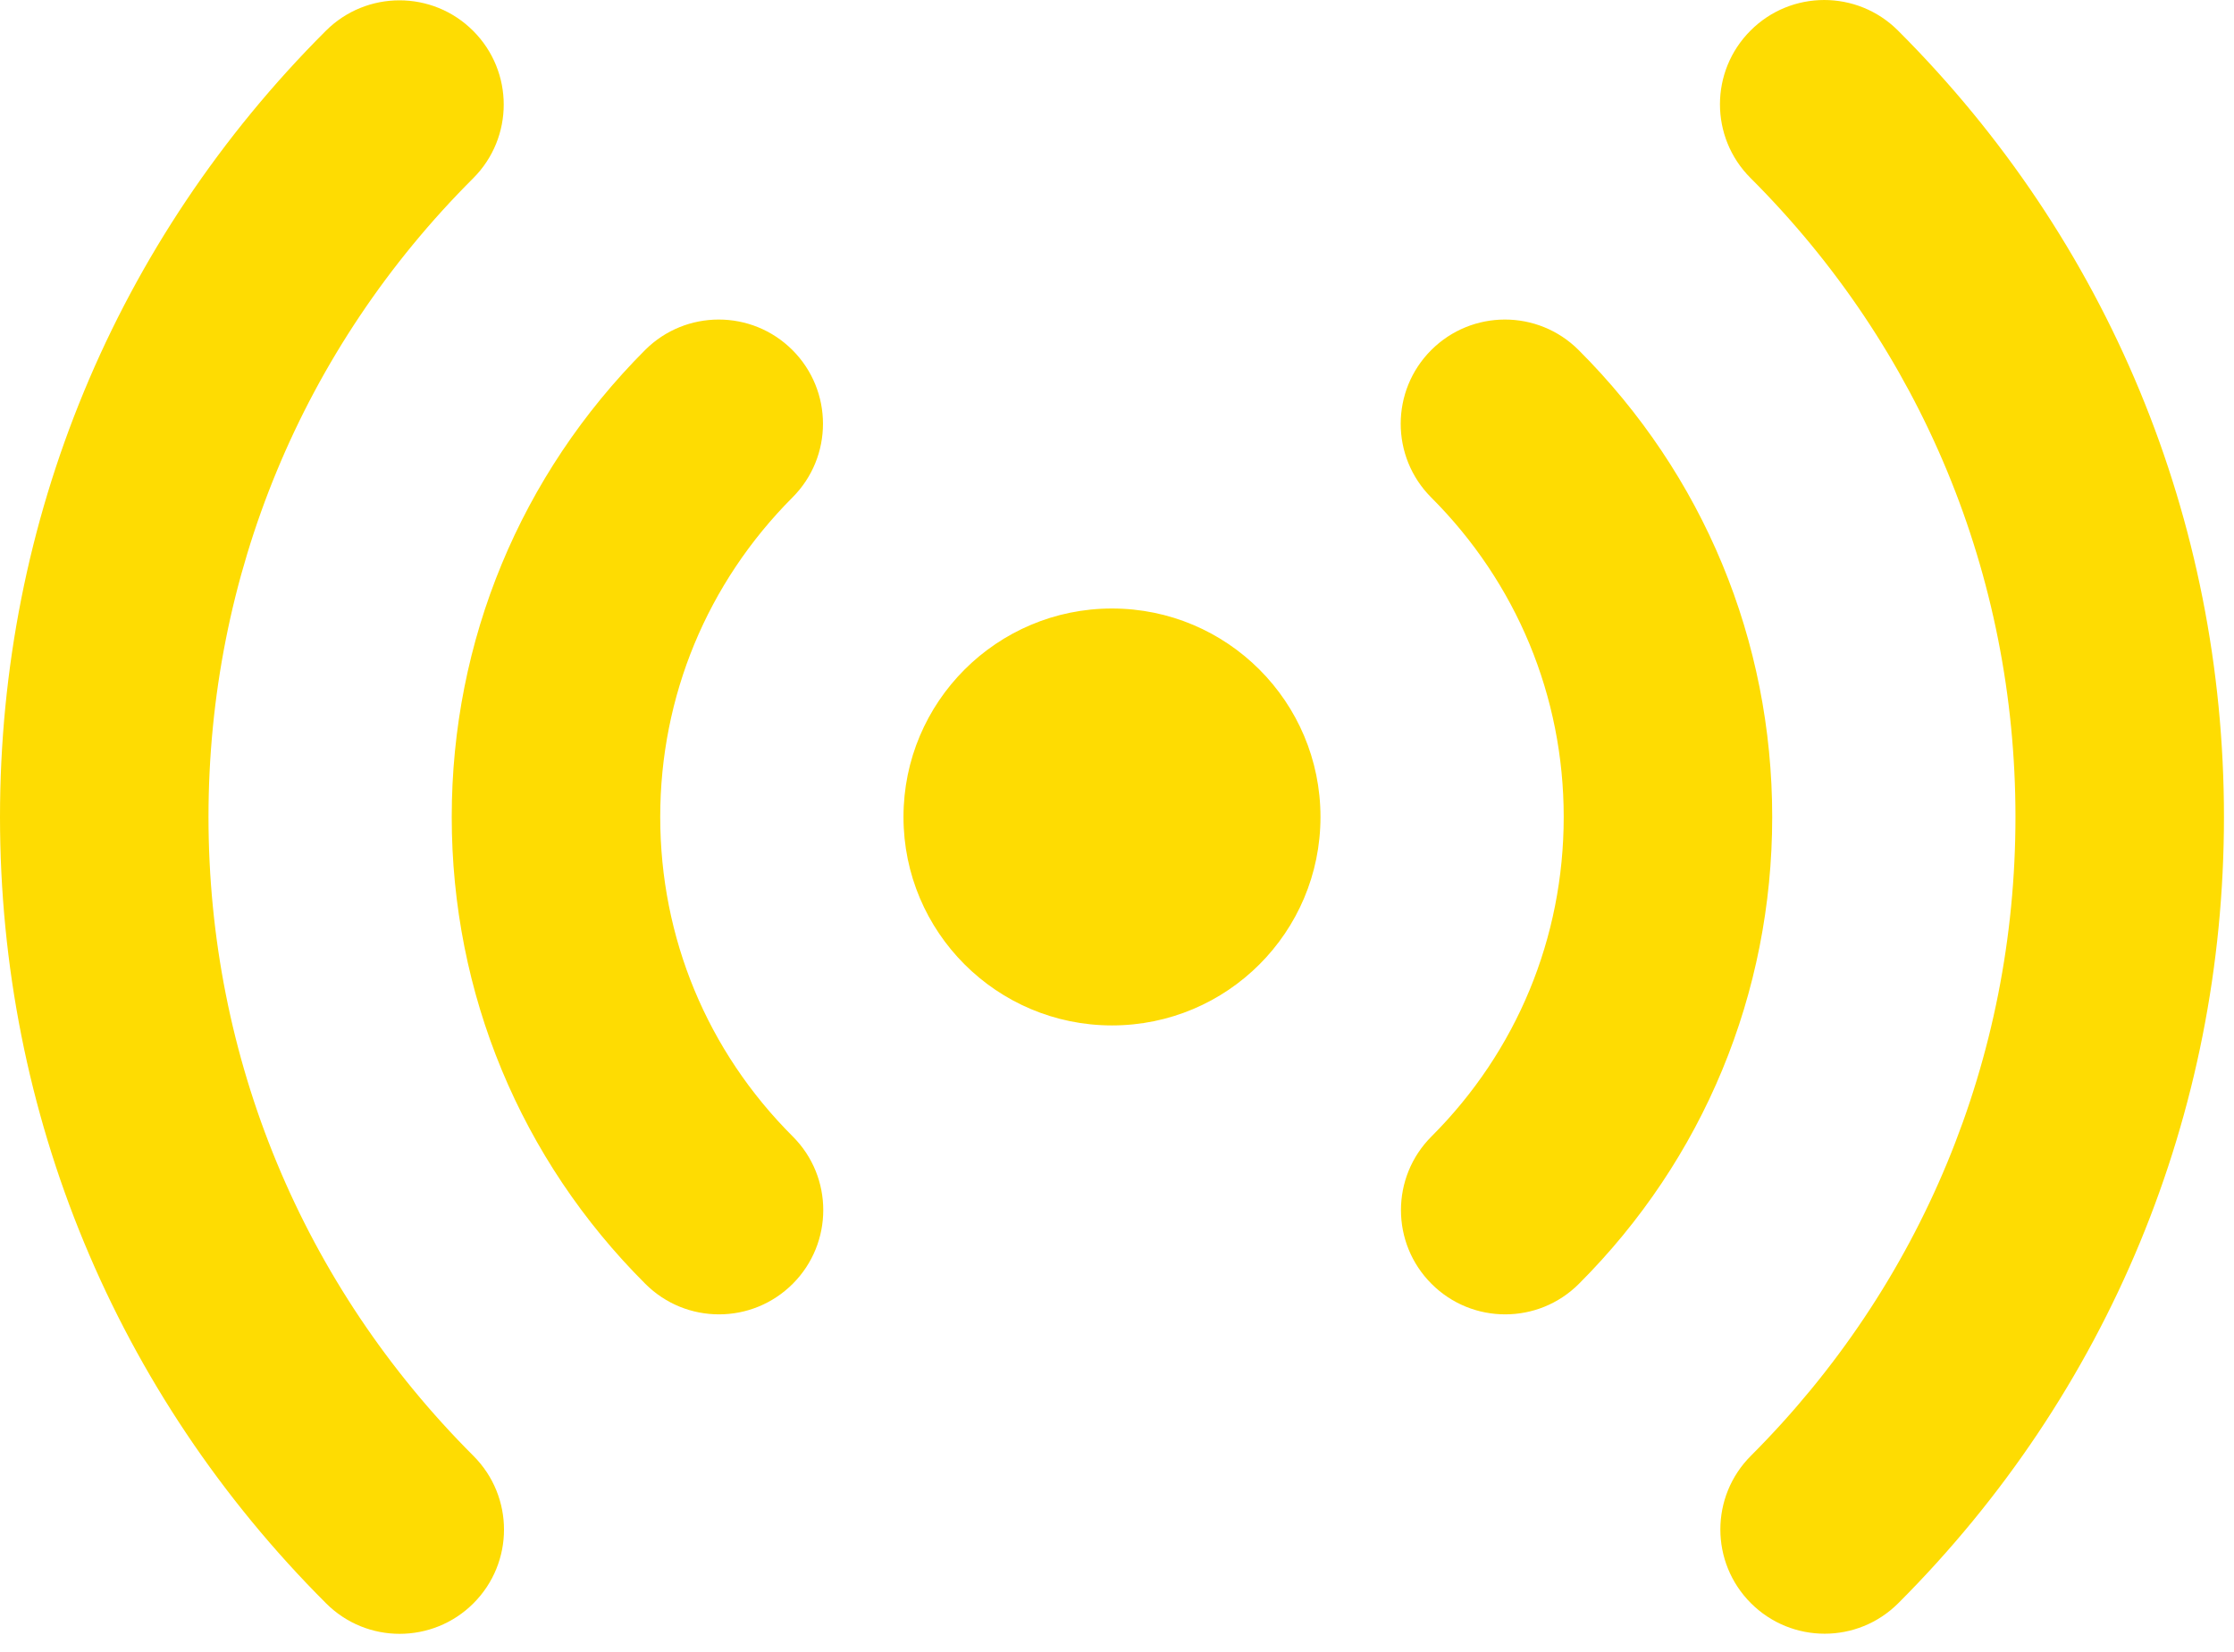 <svg
  width="73"
  height="54"
  viewBox="0 0 73 54"
  fill="none"
  xmlns="http://www.w3.org/2000/svg"
>
  <path
    d="M15.471 47.582C16.802 48.913 16.802 51.069 15.471 52.399C14.806 53.065 13.932 53.397 13.058 53.397C12.189 53.397 11.319 53.065 10.654 52.399C3.783 45.533 0 36.405 0 26.7C0 16.995 3.779 7.867 10.645 1.009C11.976 -0.322 14.132 -0.322 15.462 1.009C16.793 2.34 16.793 4.496 15.462 5.826C9.882 11.397 6.813 18.814 6.813 26.7C6.813 34.586 9.887 42.002 15.471 47.582ZM62.018 0.996C60.683 -0.335 58.527 -0.33 57.201 1C55.87 2.331 55.87 4.487 57.201 5.817C62.785 11.393 65.859 18.809 65.859 26.7C65.859 34.586 62.789 41.998 57.214 47.578C55.883 48.908 55.883 51.064 57.214 52.395C57.879 53.06 58.753 53.393 59.623 53.393C60.496 53.393 61.366 53.06 62.031 52.395C68.893 45.529 72.672 36.405 72.672 26.7C72.672 16.986 68.888 7.858 62.018 0.996ZM21.574 26.7C21.574 22.757 23.109 19.053 25.895 16.258C27.225 14.928 27.225 12.772 25.895 11.441C24.564 10.111 22.408 10.111 21.078 11.441C17.006 15.522 14.761 20.938 14.761 26.7C14.761 32.466 17.006 37.886 21.087 41.958C21.752 42.623 22.621 42.956 23.495 42.956C24.369 42.956 25.238 42.623 25.904 41.958C27.234 40.627 27.234 38.467 25.904 37.141C23.109 34.351 21.574 30.648 21.574 26.7ZM51.585 11.441C50.25 10.107 48.094 10.115 46.768 11.441C45.438 12.772 45.438 14.928 46.768 16.259C49.558 19.049 51.097 22.757 51.097 26.7C51.097 30.648 49.563 34.356 46.777 37.141C45.446 38.472 45.446 40.627 46.777 41.958C47.443 42.624 48.312 42.956 49.186 42.956C50.059 42.956 50.929 42.623 51.594 41.958C55.666 37.886 57.91 32.466 57.91 26.7C57.91 20.934 55.666 15.518 51.585 11.441ZM36.336 19.887C32.575 19.887 29.523 22.938 29.523 26.7C29.523 30.465 32.575 33.513 36.336 33.513C40.102 33.513 43.149 30.465 43.149 26.7C43.149 22.938 40.102 19.887 36.336 19.887Z"
    fill="#FEDC02"
  />
</svg>
